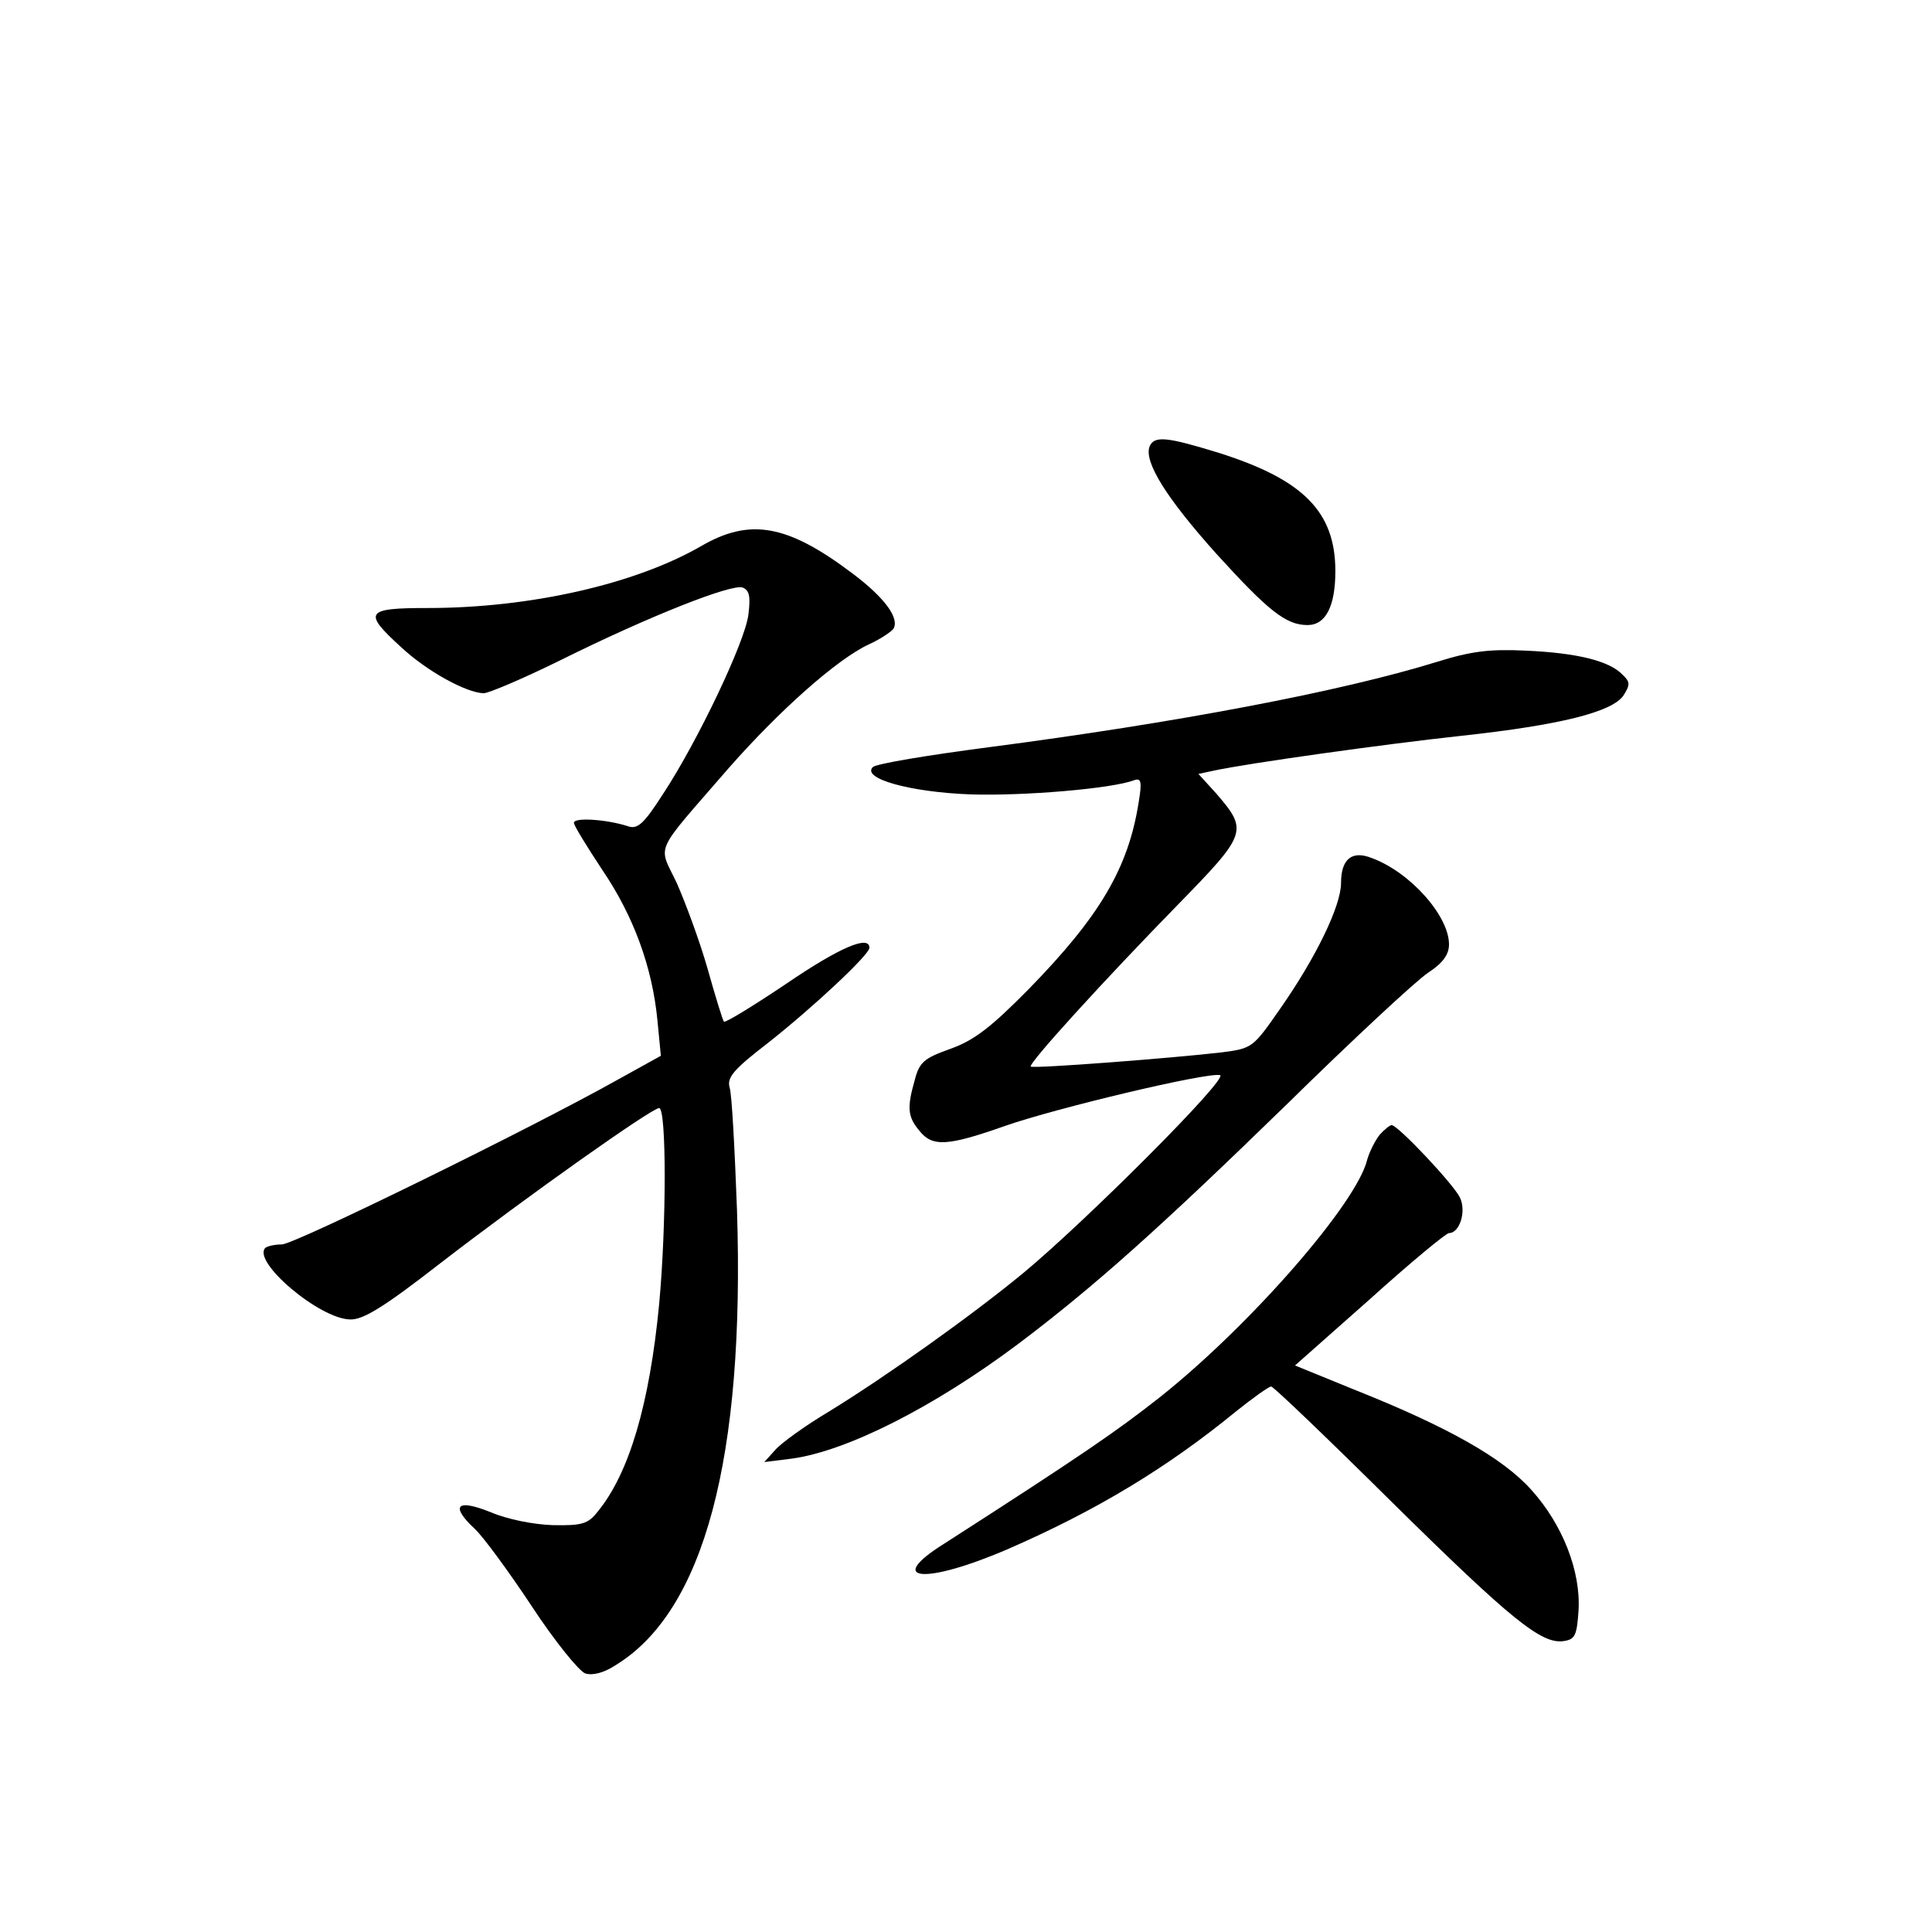 <?xml version="1.0" standalone="no"?>
<!DOCTYPE svg PUBLIC "-//W3C//DTD SVG 20010904//EN"
 "http://www.w3.org/TR/2001/REC-SVG-20010904/DTD/svg10.dtd">
<svg version="1.0" xmlns="http://www.w3.org/2000/svg"
 width="340pt" height="340pt" viewBox="0 0 340 340"
 preserveAspectRatio="xMidYMid meet">
<g transform="translate(0,340) scale(0.1,-0.1)"
fill="#000000" stroke="none">
<path d="M2023 2614 c-10 -27 30 -91 118 -189 91 -100 122 -125 160 -125 32 0
49 33 49 95 0 104 -56 161 -205 208 -91 28 -114 31 -122 11z"/>
<path d="M1234 2439 c-116 -67 -301 -109 -481 -109 -110 0 -115 -7 -47 -69 45
-42 114 -80 145 -81 9 0 70 26 135 58 157 78 302 135 321 128 12 -5 14 -16 10
-48 -6 -48 -90 -224 -150 -315 -34 -53 -45 -63 -62 -57 -37 12 -95 16 -95 6 0
-5 23 -42 50 -83 55 -81 88 -171 97 -265 l6 -62 -74 -41 c-153 -86 -571 -291
-593 -291 -13 0 -25 -3 -29 -6 -24 -24 95 -125 149 -126 23 -1 60 22 159 99
153 118 372 273 385 273 13 0 13 -205 0 -345 -17 -177 -53 -298 -108 -365 -17
-22 -28 -25 -79 -24 -33 1 -80 10 -110 23 -60 24 -71 11 -27 -30 14 -13 59
-74 100 -136 40 -61 83 -114 94 -118 13 -4 33 1 54 15 155 95 227 364 213 800
-4 107 -9 205 -13 216 -5 18 7 32 68 79 81 64 178 155 178 167 0 23 -52 1
-146 -63 -58 -39 -107 -69 -110 -67 -2 2 -15 44 -29 94 -14 49 -39 116 -54
150 -33 70 -43 47 92 203 89 101 190 191 246 217 20 9 39 22 43 27 12 19 -16
56 -72 98 -114 86 -180 98 -266 48z"/>
<path d="M2528 2235 c-168 -52 -458 -107 -788 -150 -107 -14 -198 -29 -204
-35 -20 -20 65 -44 172 -48 93 -3 249 10 288 25 12 4 14 -2 8 -38 -18 -116
-68 -201 -193 -329 -68 -69 -97 -91 -139 -106 -45 -16 -54 -23 -62 -54 -14
-49 -13 -65 8 -90 23 -29 50 -27 152 9 89 31 353 94 377 89 17 -4 -237 -258
-347 -349 -90 -74 -237 -179 -341 -243 -42 -25 -85 -56 -95 -68 l-19 -21 48 6
c97 13 251 91 399 202 134 101 249 204 473 422 115 113 227 217 248 231 26 17
37 32 37 50 0 50 -68 127 -136 152 -35 14 -54 -2 -54 -44 0 -40 -44 -131 -107
-221 -48 -69 -49 -70 -103 -77 -85 -10 -332 -29 -336 -25 -5 5 130 153 258
284 123 126 125 131 68 197 l-31 34 28 6 c61 13 296 46 434 61 175 19 266 42
286 71 12 19 12 24 -2 37 -23 24 -80 38 -170 42 -64 3 -96 -1 -157 -20z"/>
<path d="M2428 1403 c-8 -10 -18 -30 -22 -44 -18 -76 -205 -291 -365 -418 -75
-59 -134 -100 -380 -258 -105 -66 -33 -72 113 -9 156 68 280 143 401 242 30
24 58 44 62 44 4 0 99 -91 212 -203 211 -208 264 -251 303 -245 20 3 23 10 26
54 4 69 -28 151 -83 212 -50 56 -147 111 -313 177 l-103 42 131 116 c72 65
135 117 140 117 19 0 31 39 19 63 -12 24 -109 127 -120 127 -3 0 -13 -8 -21
-17z"/>
</g>
</svg>
